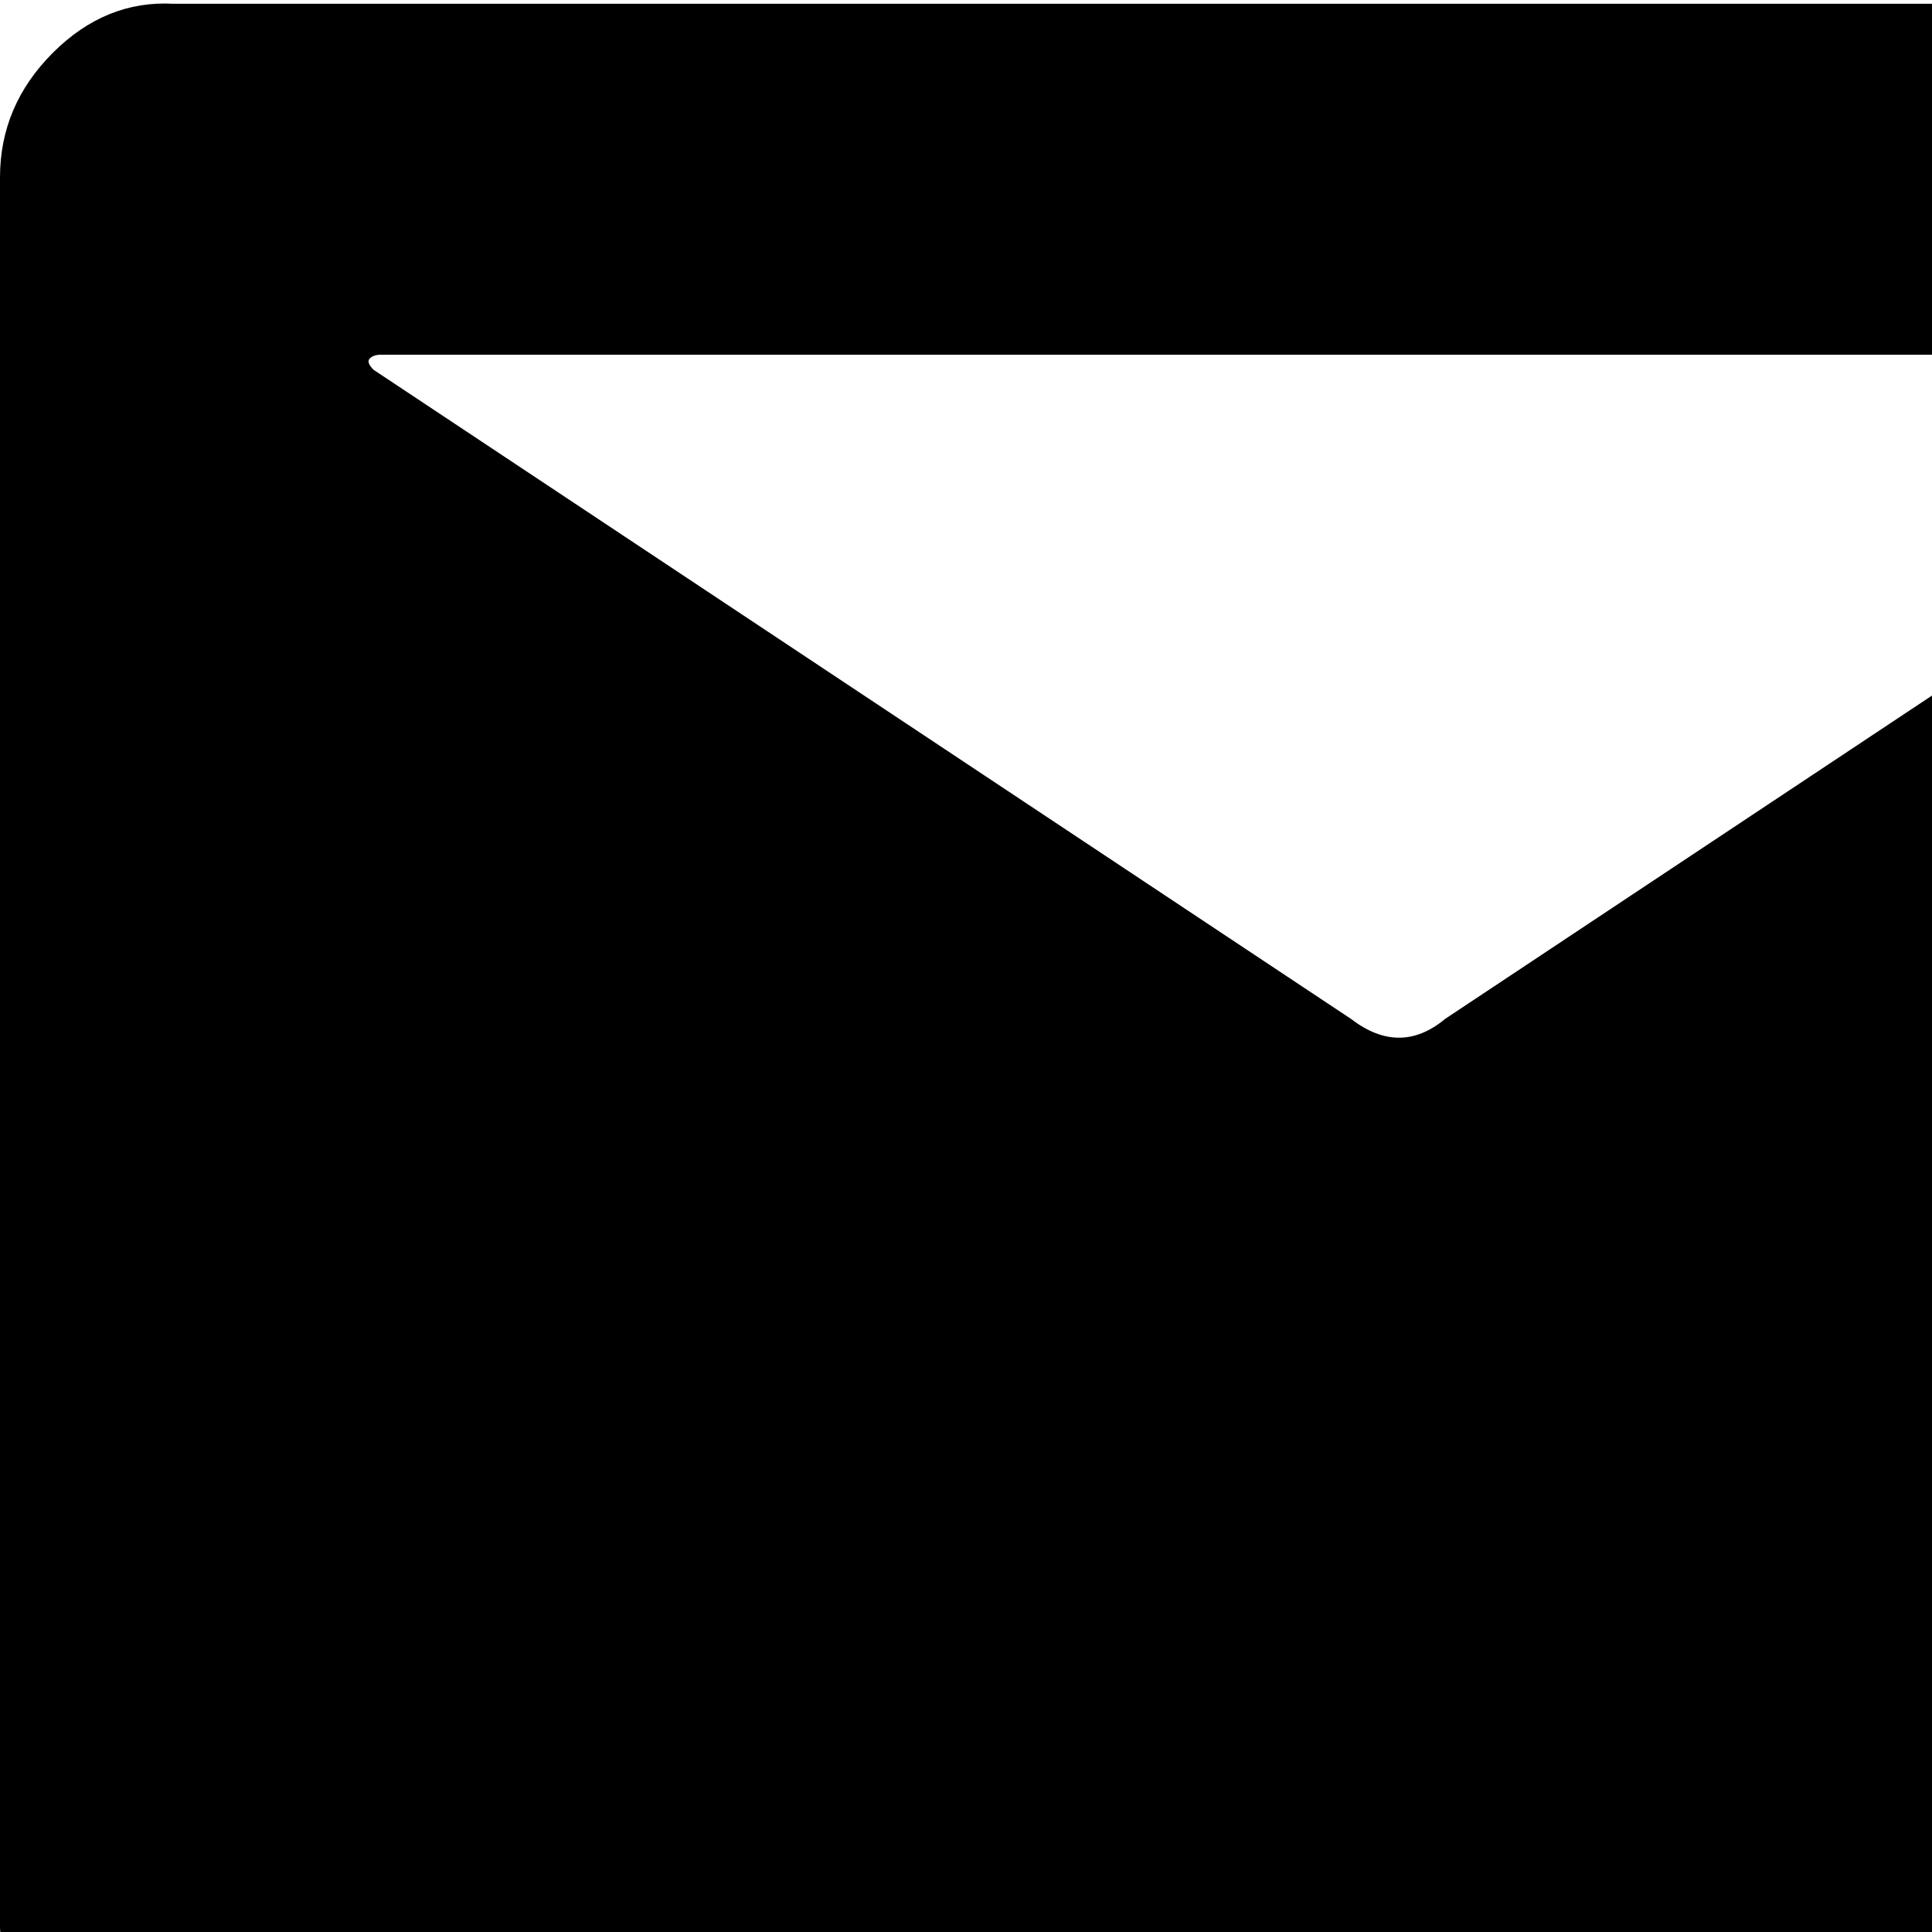 <svg xmlns="http://www.w3.org/2000/svg" version="1.1" viewBox="0 0 512 512" fill="currentColor"><path fill="currentColor" d="M695 1q20 0 33 13t13 33v464q0 19-13 32t-33 14H46q-19 0-32-14T0 511V47q0-19 14-33T46 1zm-53 97q2-1 2-3t-3-1H101q-2 0-3 1t1 3l259 172q13 10 25 0z"/></svg>